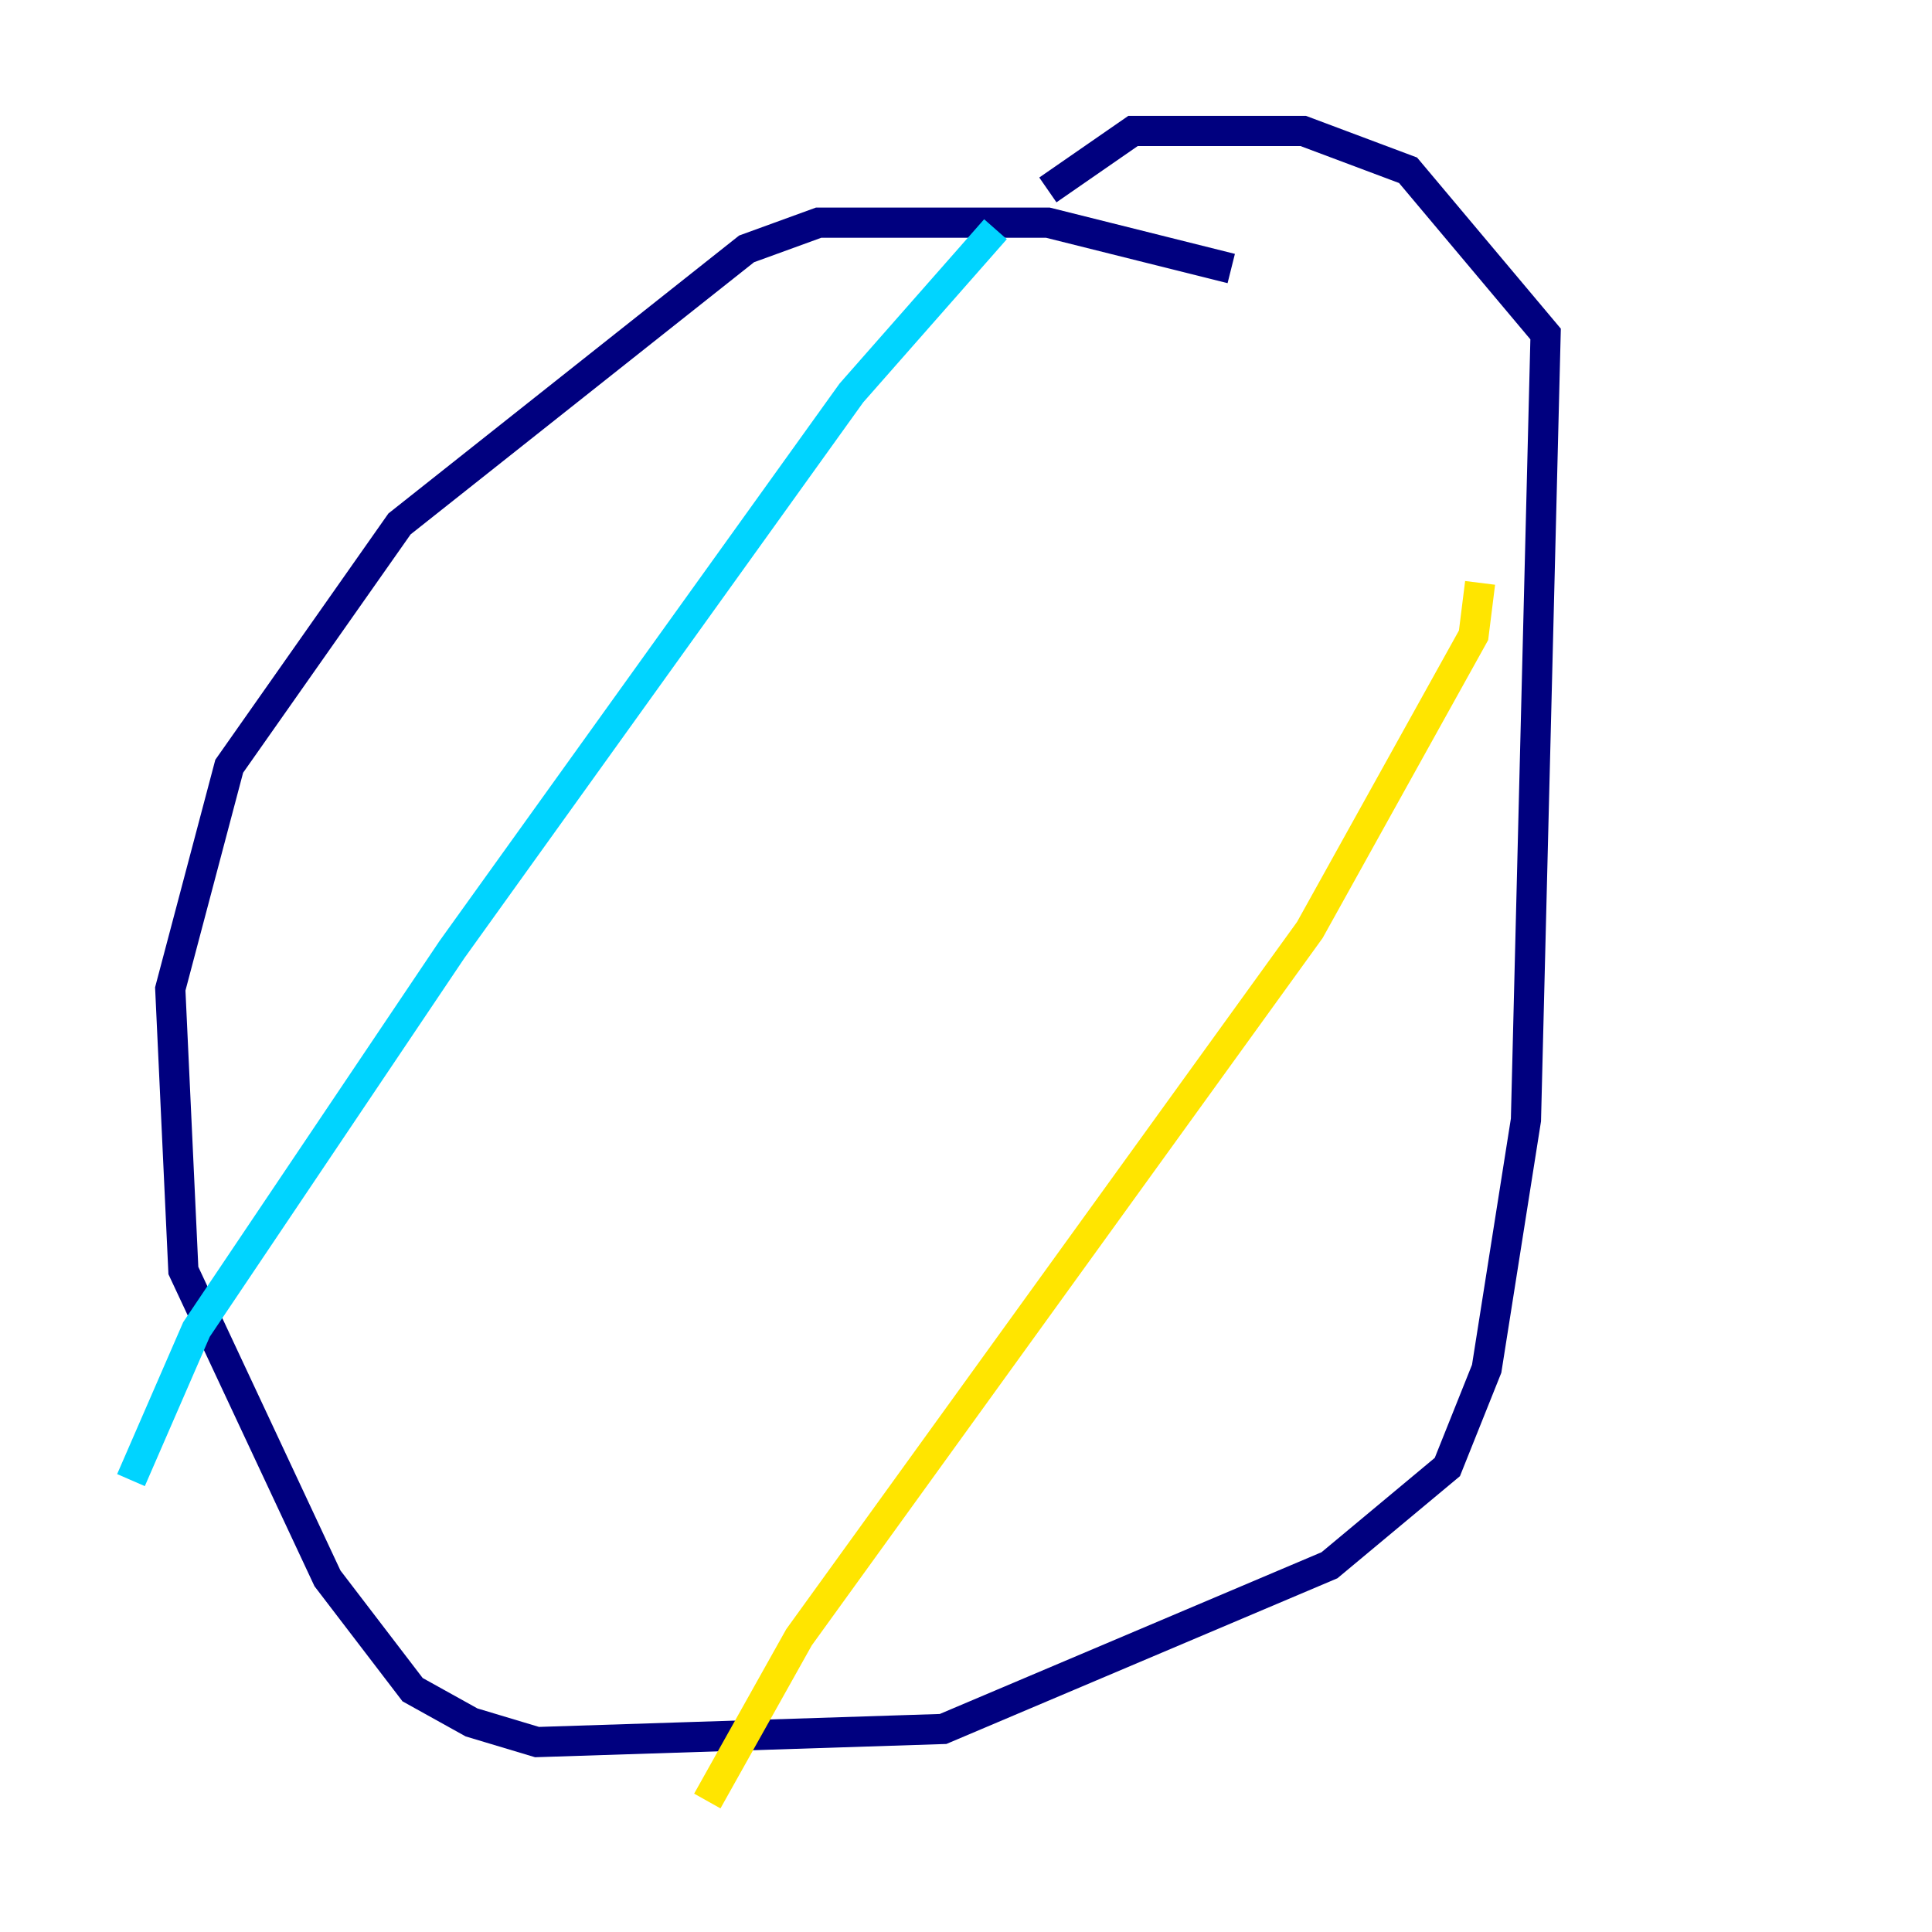 <?xml version="1.0" encoding="utf-8" ?>
<svg baseProfile="tiny" height="128" version="1.2" viewBox="0,0,128,128" width="128" xmlns="http://www.w3.org/2000/svg" xmlns:ev="http://www.w3.org/2001/xml-events" xmlns:xlink="http://www.w3.org/1999/xlink"><defs /><polyline fill="none" points="81.573,17.79 69.424,14.752 54.237,14.752 49.464,16.488 26.468,34.712 15.186,50.766 11.281,65.519 12.149,84.176 21.695,104.57 27.336,111.946 31.241,114.115 35.58,115.417 62.481,114.549 88.081,103.702 95.891,97.193 98.495,90.685 101.098,74.197 102.4,22.129 93.288,11.281 86.346,8.678 75.064,8.678 69.424,12.583" stroke="#00007f" stroke-width="2" /><polyline fill="none" points="65.953,15.186 56.407,26.034 29.939,62.915 13.017,88.081 8.678,98.061" stroke="#00d4ff" stroke-width="2" /><polyline fill="none" points="98.061,38.617 97.627,42.088 86.78,61.614 52.936,108.475 46.861,119.322" stroke="#ffe500" stroke-width="2" /><polyline fill="none" points="74.63,96.325 74.63,96.325" stroke="#7f0000" stroke-width="2" /></svg>